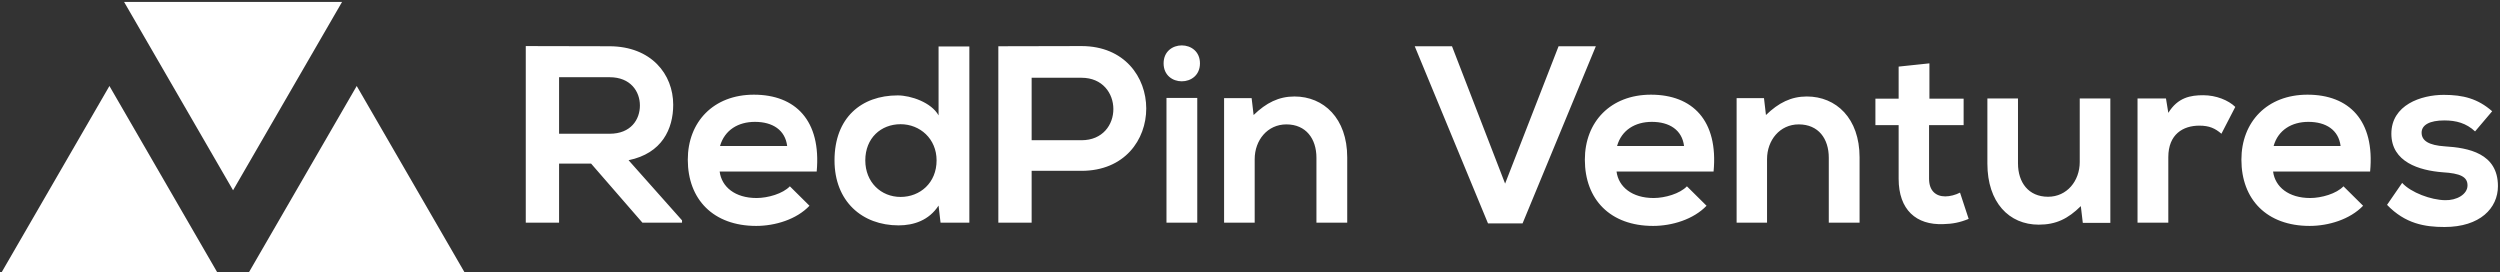 <svg data-v-423bf9ae="" xmlns="http://www.w3.org/2000/svg" viewBox="0 0 826 90" class="iconLeft"><rect x="0" y="0" width="826" height="90" fill="#333333" stroke="none"/><!----><!----><!----><g data-v-423bf9ae="" id="41d1793d-cf71-4816-a7aa-66996adaabe6" fill="white" transform="matrix(5.948,0,0,5.948,169.551,11.119)"><path d="M9.38 10.37L6.41 7.03C8.27 6.65 8.89 5.29 8.89 3.95C8.89 2.25 7.67 0.71 5.36 0.70C3.81 0.70 2.25 0.69 0.70 0.69L0.70 10.50L2.55 10.50L2.55 7.22L4.33 7.22L7.18 10.50L9.38 10.50ZM5.36 2.42C6.52 2.42 7.04 3.21 7.04 3.99C7.04 4.77 6.54 5.56 5.36 5.56L2.55 5.56L2.55 2.42ZM16.86 7.66C17.12 4.82 15.68 3.39 13.37 3.39C11.13 3.39 9.70 4.90 9.70 7C9.70 9.21 11.12 10.68 13.50 10.68C14.55 10.68 15.74 10.32 16.46 9.56L15.37 8.48C14.98 8.89 14.15 9.13 13.52 9.13C12.32 9.13 11.58 8.51 11.47 7.66ZM11.49 6.24C11.75 5.35 12.50 4.90 13.43 4.90C14.41 4.90 15.11 5.35 15.22 6.24ZM21.52 5.03C22.60 5.03 23.52 5.84 23.52 7.04C23.52 8.29 22.60 9.07 21.52 9.07C20.43 9.07 19.56 8.25 19.56 7.04C19.56 5.80 20.43 5.03 21.52 5.03ZM23.63 0.71L23.63 4.54C23.23 3.82 22.09 3.43 21.36 3.43C19.35 3.43 17.85 4.66 17.85 7.04C17.85 9.31 19.38 10.65 21.41 10.65C22.25 10.65 23.10 10.37 23.63 9.55L23.74 10.50L25.34 10.50L25.34 0.71ZM28.80 2.45L31.57 2.45C33.92 2.45 33.94 5.92 31.57 5.92L28.80 5.92ZM31.57 0.69C30.03 0.69 28.49 0.70 26.95 0.70L26.95 10.50L28.80 10.50L28.80 7.62L31.57 7.62C36.37 7.62 36.36 0.69 31.57 0.69ZM38.00 3.57L38.00 10.50L36.29 10.50L36.29 3.57ZM36.13 1.65C36.13 2.98 38.15 2.98 38.15 1.65C38.15 0.32 36.13 0.32 36.13 1.65ZM46.33 10.50L46.33 6.87C46.33 4.70 45.02 3.49 43.40 3.49C42.53 3.49 41.83 3.84 41.13 4.52L41.02 3.58L39.49 3.58L39.49 10.50L41.19 10.50L41.19 6.97C41.19 5.92 41.90 5.04 42.95 5.04C44.04 5.04 44.62 5.84 44.62 6.89L44.62 10.50ZM60.14 0.70L58.07 0.70L55.10 8.33L52.15 0.70L50.08 0.70L54.15 10.54L56.07 10.54ZM66.68 7.66C66.95 4.82 65.51 3.39 63.20 3.39C60.96 3.39 59.53 4.90 59.53 7C59.53 9.21 60.94 10.68 63.32 10.68C64.37 10.68 65.56 10.32 66.29 9.56L65.20 8.48C64.81 8.89 63.98 9.13 63.35 9.13C62.15 9.13 61.40 8.51 61.29 7.66ZM61.32 6.24C61.57 5.35 62.33 4.90 63.25 4.90C64.23 4.90 64.93 5.35 65.04 6.24ZM74.79 10.50L74.79 6.87C74.79 4.70 73.49 3.49 71.86 3.49C70.99 3.49 70.29 3.84 69.59 4.52L69.48 3.58L67.96 3.58L67.96 10.50L69.65 10.50L69.65 6.97C69.65 5.92 70.36 5.04 71.41 5.04C72.51 5.04 73.08 5.84 73.08 6.89L73.08 10.50ZM76.96 1.83L76.96 3.61L75.67 3.61L75.67 5.08L76.96 5.08L76.96 8.06C76.96 9.79 77.94 10.64 79.44 10.58C79.95 10.57 80.36 10.49 80.85 10.29L80.37 8.83C80.12 8.96 79.81 9.04 79.55 9.04C79.02 9.04 78.65 8.72 78.65 8.06L78.65 5.08L80.57 5.08L80.57 3.61L78.67 3.61L78.67 1.65ZM81.89 3.60L81.89 7.22C81.89 9.37 83.09 10.61 84.74 10.61C85.71 10.61 86.37 10.28 87.08 9.58L87.19 10.51L88.72 10.51L88.72 3.60L87.02 3.60L87.02 7.13C87.02 8.18 86.31 9.06 85.26 9.06C84.17 9.06 83.59 8.26 83.59 7.21L83.59 3.60ZM90.23 3.60L90.23 10.50L91.94 10.50L91.94 6.86C91.94 5.59 92.76 5.11 93.66 5.11C94.22 5.11 94.54 5.26 94.89 5.56L95.66 4.07C95.28 3.70 94.60 3.42 93.88 3.42C93.18 3.42 92.47 3.54 91.94 4.40L91.81 3.60ZM103.15 7.66C103.42 4.82 101.98 3.39 99.67 3.39C97.43 3.39 96.00 4.90 96.00 7C96.00 9.21 97.41 10.68 99.79 10.68C100.84 10.68 102.03 10.32 102.76 9.56L101.67 8.48C101.28 8.89 100.45 9.13 99.82 9.13C98.62 9.13 97.87 8.51 97.76 7.66ZM97.79 6.24C98.04 5.35 98.80 4.90 99.72 4.90C100.70 4.90 101.40 5.35 101.51 6.24ZM109.93 4.31C109.13 3.61 108.32 3.40 107.24 3.40C105.98 3.40 104.33 3.96 104.33 5.56C104.33 7.13 105.88 7.60 107.18 7.70C108.16 7.76 108.56 7.95 108.56 8.43C108.56 8.93 107.95 9.27 107.31 9.25C106.54 9.24 105.42 8.83 104.93 8.29L104.09 9.51C105.10 10.56 106.19 10.74 107.28 10.74C109.26 10.74 110.25 9.69 110.25 8.47C110.25 6.64 108.60 6.34 107.30 6.26C106.41 6.20 106.01 5.95 106.01 5.50C106.01 5.07 106.46 4.82 107.27 4.82C107.93 4.82 108.49 4.97 108.98 5.43Z"></path></g><!----><g data-v-423bf9ae="" id="525f7ae5-8a5a-4917-83be-ba2449c243c9" transform="matrix(4.804,0,0,4.804,0.143,-31.225)" stroke="none" fill="white"><path d="M16 19.586l7.496-12.954H8.504zM7.496 12.414L0 25.368h14.992zM24.504 12.414l-7.496 12.954H32z"></path></g><!----></svg>